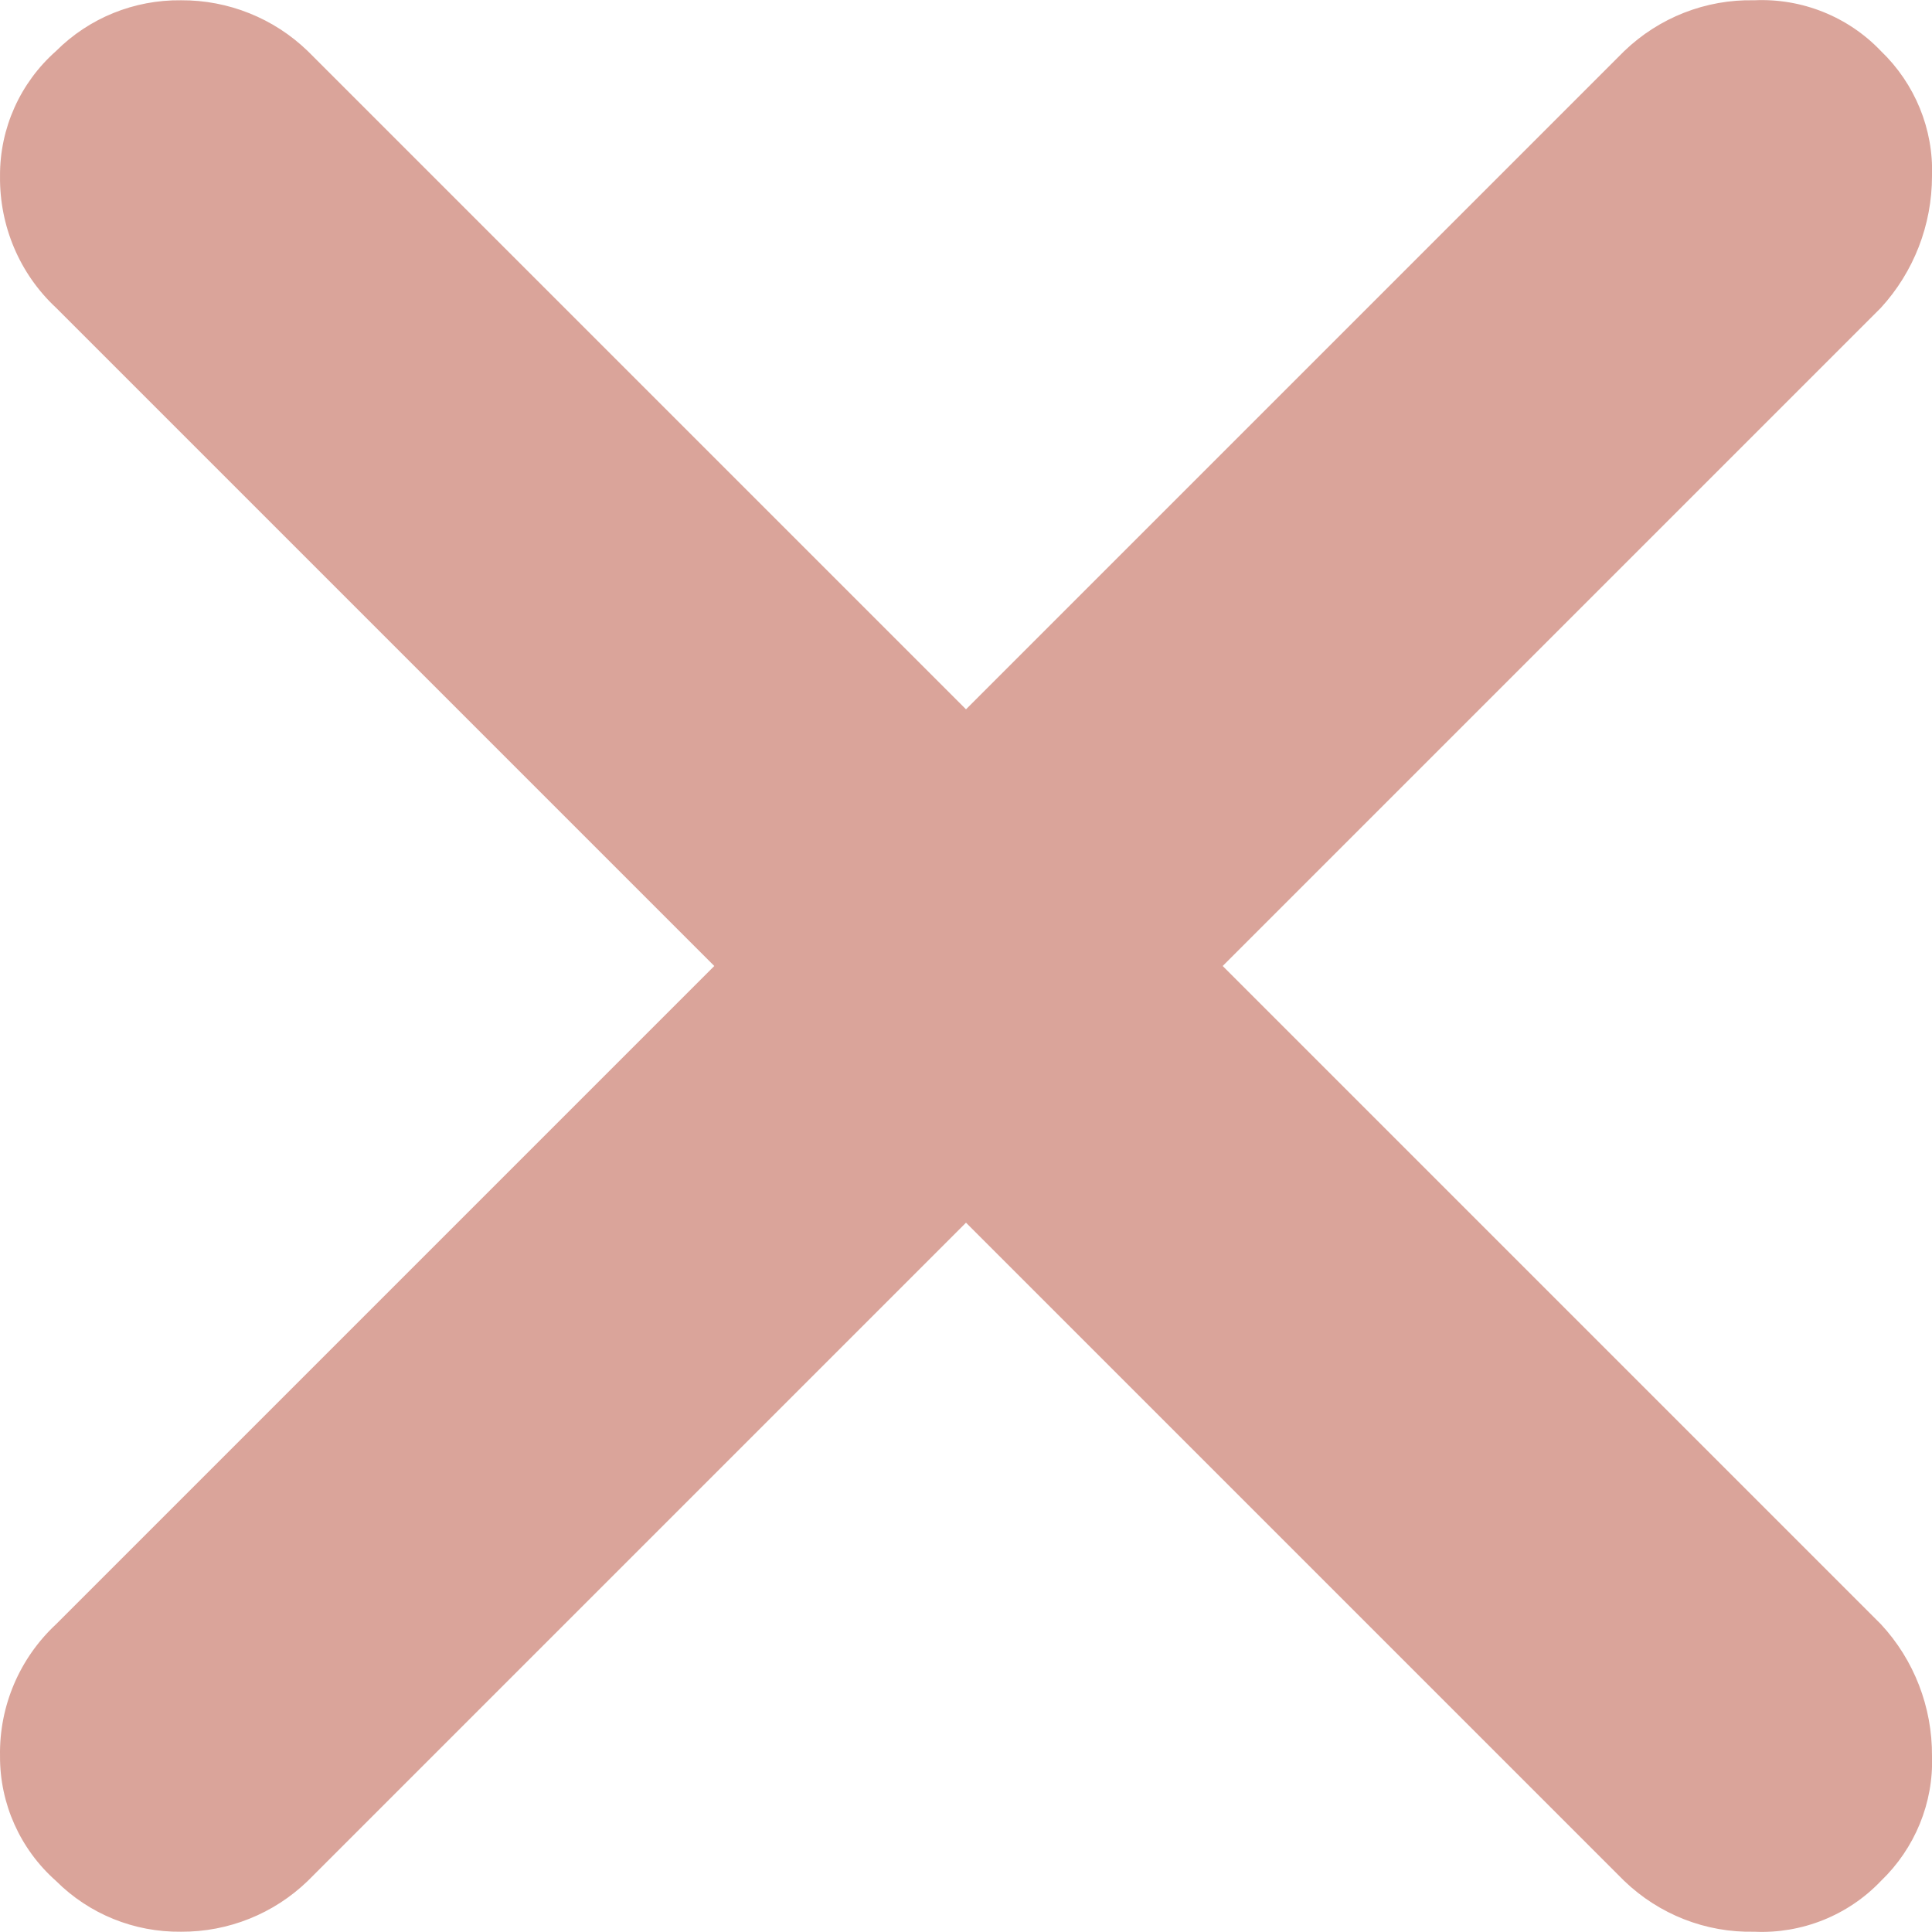 <?xml version="1.0" encoding="UTF-8"?>
<svg width="7px" height="7px" viewBox="0 0 7 7" version="1.1" xmlns="http://www.w3.org/2000/svg" xmlns:xlink="http://www.w3.org/1999/xlink">
    <!-- Generator: Sketch 52.2 (67145) - http://www.bohemiancoding.com/sketch -->
    <title>Shape Copy</title>
    <desc>Created with Sketch.</desc>
    <g id="Page-1" stroke="none" stroke-width="1" fill="none" fill-rule="evenodd">
        <g id="2-Connect/Failed" transform="translate(-677, -289)" fill="#DAA49A">
            <g id="failed" transform="translate(677, 284)">
                <path d="M6.815,10.885 C6.935,11.014 7.001,11.185 7,11.362 C7.006,11.532 6.938,11.697 6.815,11.815 C6.696,11.94 6.528,12.007 6.356,11.999 C6.18,12.003 6.011,11.936 5.885,11.815 L3.5,9.43 L1.115,11.815 C0.992,11.934 0.827,12 0.656,11.999 C0.486,12.001 0.323,11.935 0.203,11.815 C0.073,11.7 -0.001,11.535 8.60689359e-05,11.362 C-0.003,11.181 0.071,11.008 0.203,10.885 L2.588,8.5 L0.203,6.115 C0.071,5.992 -0.002,5.819 8.60689359e-05,5.638 C-0.001,5.465 0.073,5.3 0.203,5.185 C0.323,5.065 0.486,4.999 0.656,5.001 C0.827,5 0.992,5.066 1.115,5.185 L3.5,7.57 L5.885,5.185 C6.011,5.064 6.18,4.997 6.356,5.001 C6.528,4.993 6.696,5.06 6.815,5.185 C6.938,5.303 7.006,5.468 7,5.638 C7,5.815 6.934,5.985 6.815,6.115 L4.43,8.5 L6.815,10.885 Z" id="Shape-Copy"></path>
            </g>
        </g>
    </g>
</svg>